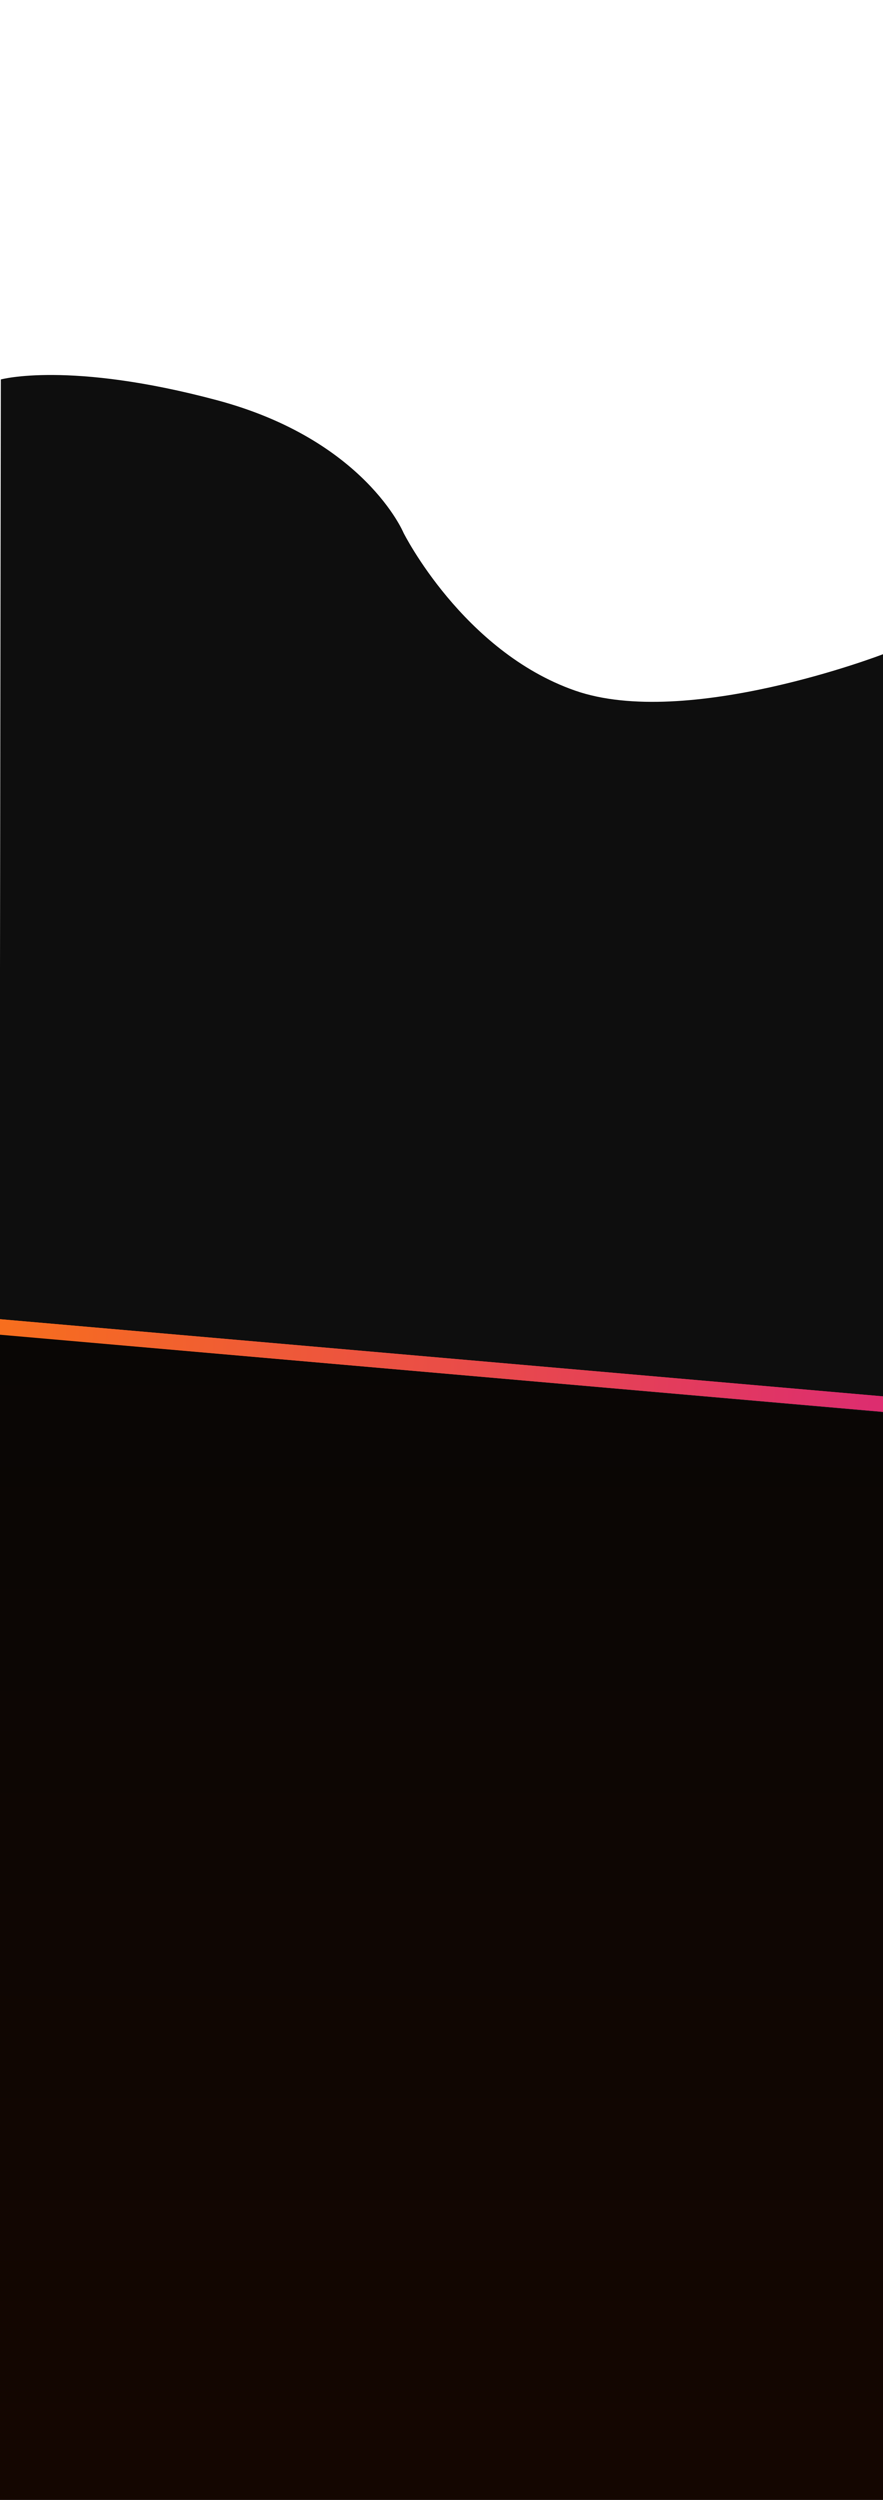 <?xml version="1.0" encoding="utf-8"?>
<svg width="523" height="1480" viewBox="0 0 523 1480" fill="none" stroke="none" version="1.1" xmlns:xlink="http://www.w3.org/1999/xlink" xmlns="http://www.w3.org/2000/svg">
  <defs>
    <path id="path_1" d="M523 0L523 0L523 1480L0 1480L0 0L523 0Z" />
    <rect id="rect_2" x="0" y="0" width="523" height="1480" />
    <clipPath id="clip_path_3">
      <use xlink:href="#rect_2" />
    </clipPath>
    <linearGradient id="gradient_4" gradientUnits="userSpaceOnUse" x1="3.892" y1="4.123" x2="520.825" y2="3.209">
      <stop offset="0" stop-color="#F76E1E" />
      <stop offset="1" stop-color="#DD2D6F" />
    </linearGradient>
    <filter color-interpolation-filters="sRGB" x="-527.299" y="-7.165" width="529.299" height="9.165" id="filter_5">
      <feFlood flood-opacity="0" result="BackgroundImageFix_1" />
      <feBlend mode="normal" in="SourceGraphic" in2="BackgroundImageFix_1" result="Shape_2" />
      <feGaussianBlur stdDeviation="30" />
    </filter>
    <linearGradient id="gradient_6" gradientUnits="userSpaceOnUse" x1="310.5" y1="0" x2="310.5" y2="783.5">
      <stop offset="0" stop-color="#090605" />
      <stop offset="1" stop-color="#160600" />
    </linearGradient>
  </defs>
  <g id="Frame" opacity="1" clip-path="url(#clip_path_3)">
    <g>
      <use xlink:href="#path_1" style="mix-blend-mode:normal;" />
      <g>
        <path id="Path" d="M0.5 2.649C0.5 2.649 40.913 -8.496 128.5 14.933C216.087 38.362 239 93.435 239 93.435C239 93.435 274.126 163.571 340.501 186.822C406.877 210.072 523.002 165.321 523.002 165.321L523 351.82L0 351.821L0.5 2.649Z" style="fill:#0E0E0E;fill-rule:evenodd;mix-blend-mode:normal;" transform="translate(0 222)" />
        <rect id="Rectangle" width="523" height="907" style="fill:#0E0E0E;fill-rule:evenodd;mix-blend-mode:normal;" transform="translate(0 573)" />
        <path id="Rectangle" d="M0 0L529.299 0.001L529.299 9.165L0.451 9.164L0 0Z" style="fill:url(#gradient_4);fill-rule:evenodd;filter:url(#filter_5);mix-blend-mode:normal;" transform="matrix(0.996 0.087 -0.087 0.996 0 781)" />
        <path id="Path" d="M98 0L621 46.5L621 771.134L0 783.5L98 0Z" style="fill:url(#gradient_6);fill-rule:evenodd;mix-blend-mode:normal;" transform="translate(-98 790)" />
        <path id="Rectangle" d="M0 0L529.299 0.001L529.299 9.165L0.451 9.164L0 0Z" style="fill:url(#gradient_4);fill-rule:evenodd;mix-blend-mode:normal;" transform="matrix(0.996 0.087 -0.087 0.996 -0.088 781)" />
      </g>
    </g>
  </g>
</svg>